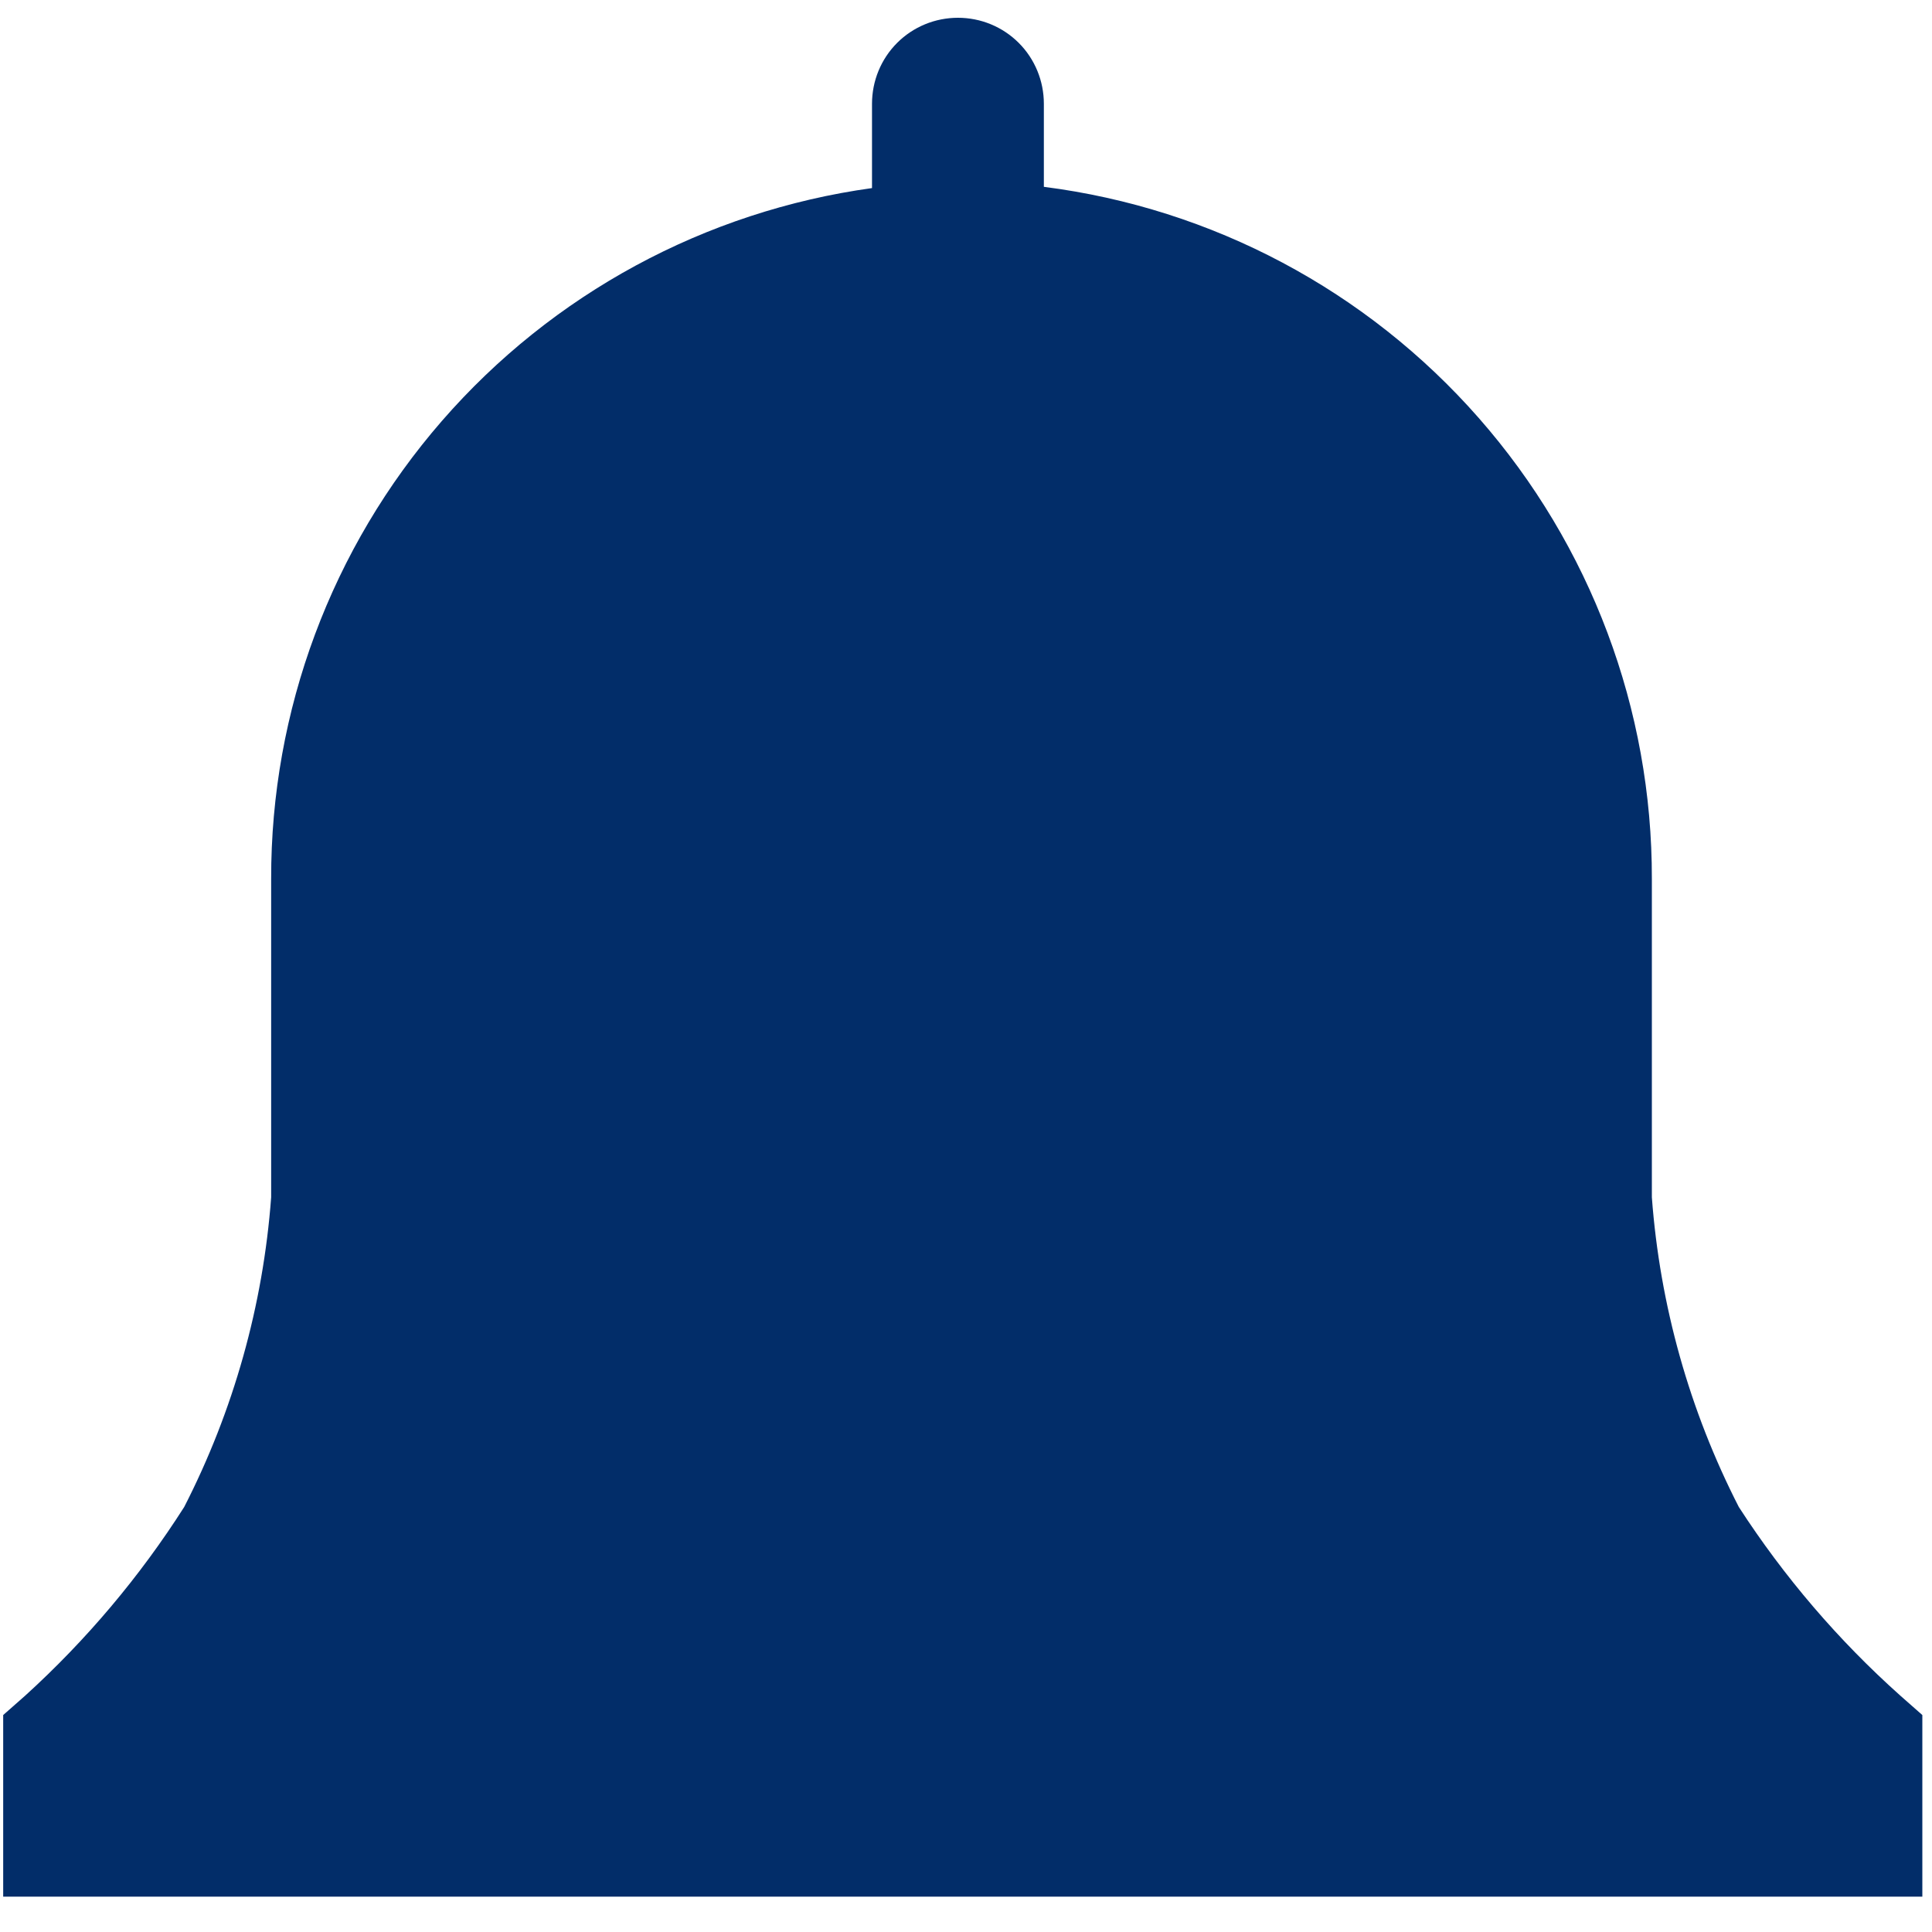<svg width="20" height="20" viewBox="0 0 20 20" fill="none" xmlns="http://www.w3.org/2000/svg">
<path d="M19.9 17.754L19.673 17.554C19.03 16.98 18.468 16.323 18 15.6C17.489 14.602 17.183 13.512 17.1 12.394V9.1C17.104 7.344 16.467 5.647 15.308 4.327C14.149 3.007 12.549 2.156 10.806 1.934V1.074C10.806 0.838 10.713 0.611 10.546 0.444C10.379 0.277 10.153 0.184 9.917 0.184C9.68 0.184 9.454 0.277 9.287 0.444C9.12 0.611 9.027 0.838 9.027 1.074V1.947C7.3 2.186 5.719 3.042 4.575 4.357C3.431 5.672 2.803 7.357 2.807 9.1V12.394C2.724 13.512 2.418 14.602 1.907 15.6C1.447 16.322 0.893 16.979 0.26 17.554L0.033 17.754V19.634H19.9V17.754Z" fill="#022D69"/>
</svg>
